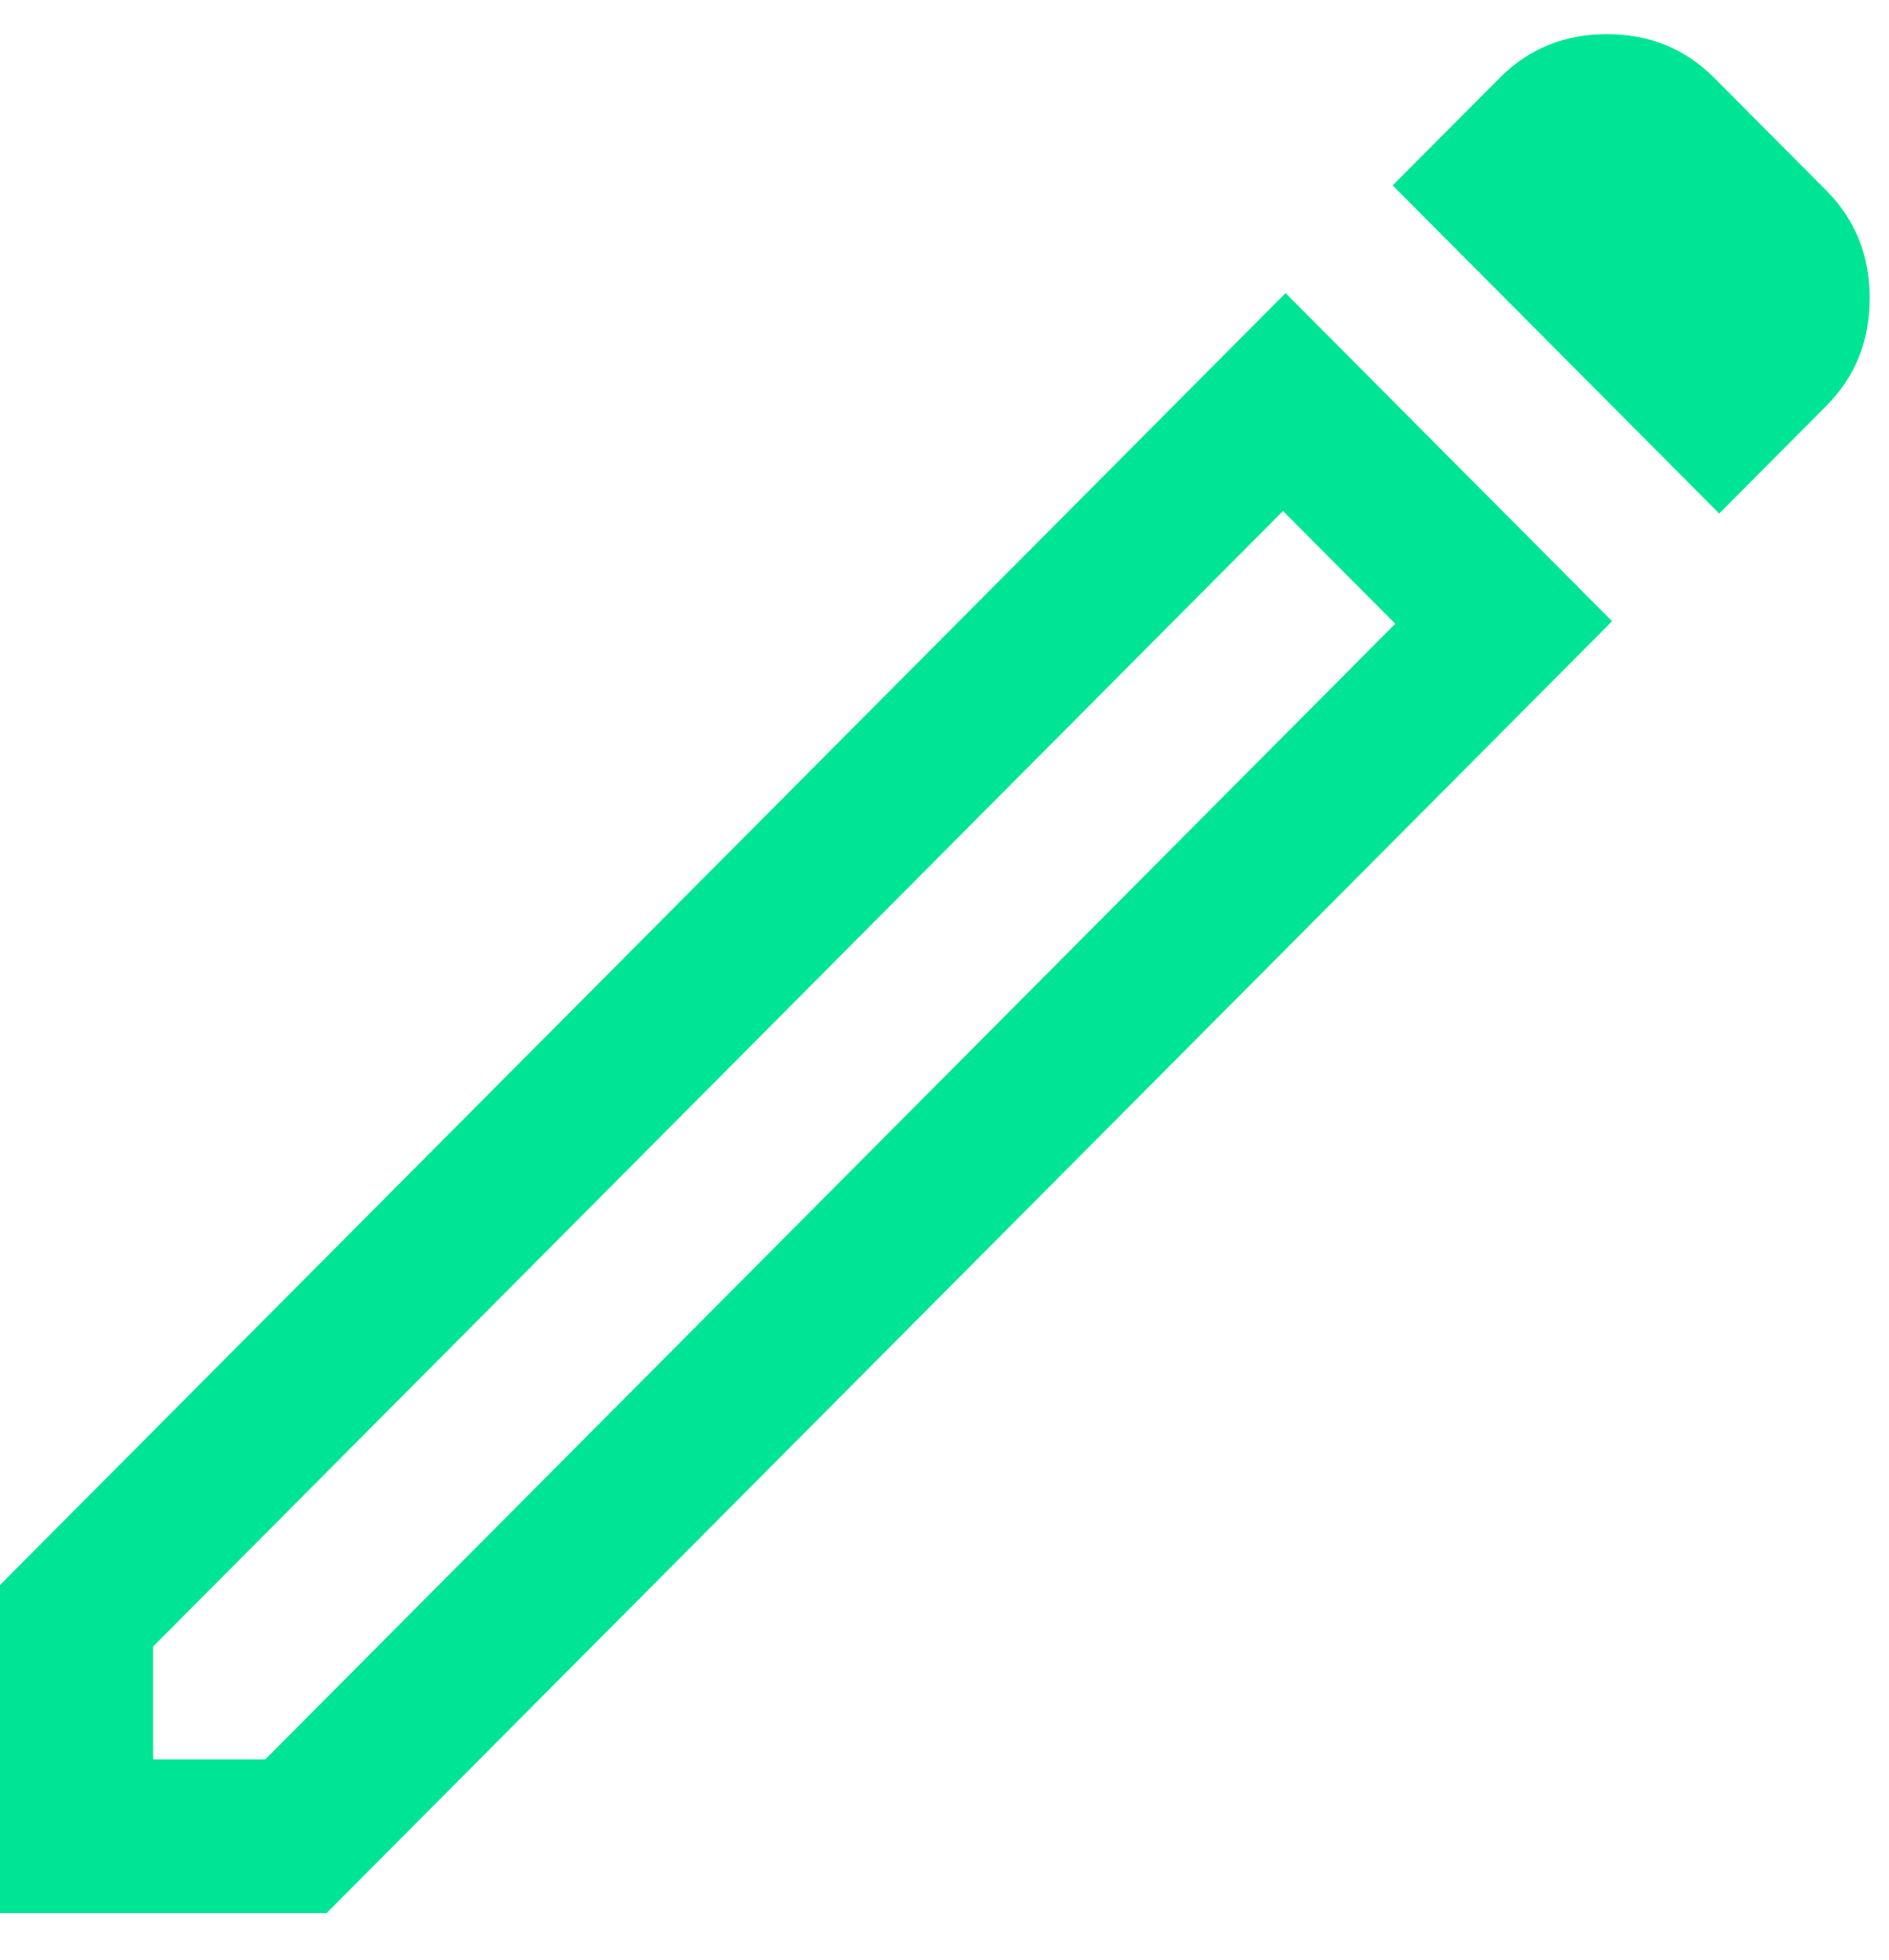 <svg width="27" height="28" viewBox="0 0 27 28" fill="none" xmlns="http://www.w3.org/2000/svg">
<path d="M2.188 25.138H3.792L19.943 8.912L18.338 7.301L2.188 23.526V25.138ZM24.573 7.337L19.906 2.649L21.438 1.111C21.851 0.696 22.361 0.488 22.969 0.488C23.576 0.488 24.087 0.696 24.5 1.111L26.104 2.722C26.517 3.138 26.724 3.65 26.724 4.261C26.724 4.871 26.517 5.384 26.104 5.799L24.573 7.337ZM23.042 8.876L4.667 27.335H0V22.647L18.375 4.188L23.042 8.876ZM19.141 8.107L18.338 7.301L19.943 8.912L19.141 8.107Z" fill="#00E595"/>
</svg>
